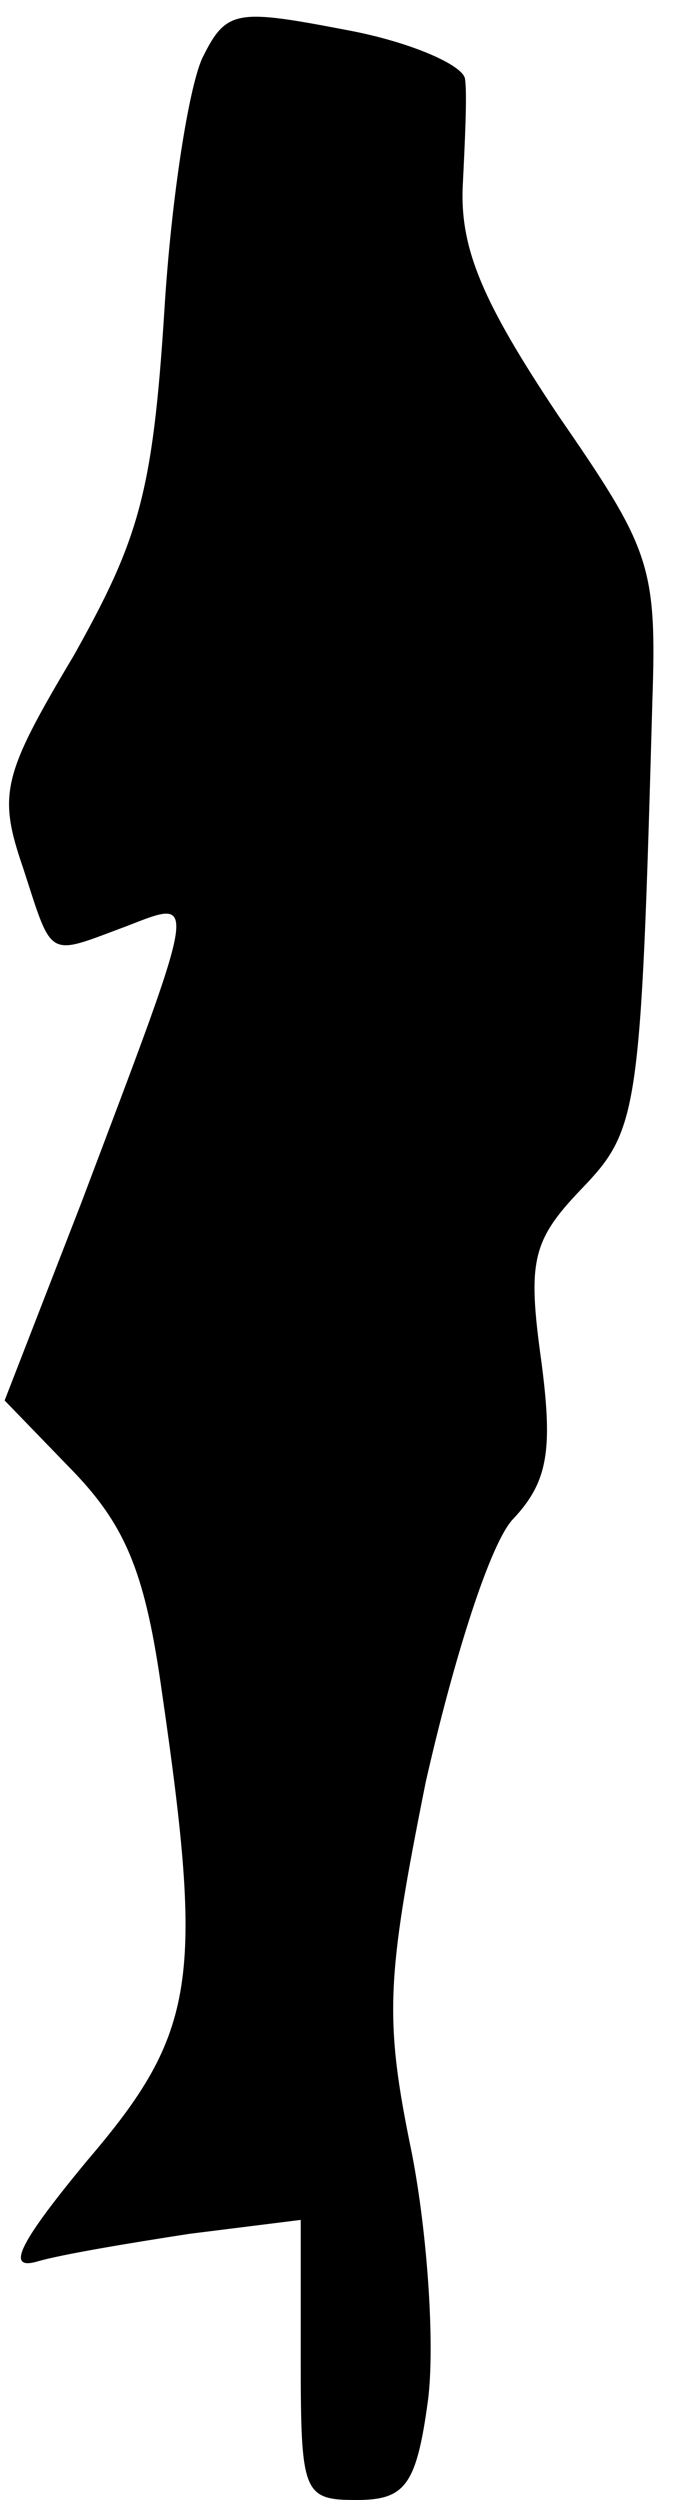 <?xml version="1.0" standalone="no"?>
<!DOCTYPE svg PUBLIC "-//W3C//DTD SVG 20010904//EN"
 "http://www.w3.org/TR/2001/REC-SVG-20010904/DTD/svg10.dtd">
<svg version="1.0" xmlns="http://www.w3.org/2000/svg"
 width="30pt" height="108pt" viewBox="0 0 30 108"
 preserveAspectRatio="xMidYMid meet">
<g transform="translate(0,108) scale(0.1,-0.1)"
fill="#000000" stroke="none">
<path fill="#000000" stroke="none" d="M88 1056 c-6 -11 -14 -61 -17 -111 -5
-78 -11 -98 -39 -148 -31 -52 -33 -60 -22 -92 13 -40 10 -38 45 -25 31 12 31
15 -20 -120 l-33 -85 30 -31 c23 -24 31 -45 38 -95 18 -124 15 -147 -32 -202
-29 -35 -36 -48 -22 -44 10 3 40 8 66 12 l48 6 0 -60 c0 -58 1 -61 24 -61 21
0 26 6 31 43 3 23 0 71 -7 107 -12 58 -11 75 6 160 12 53 28 104 38 114 15 16
17 30 12 68 -6 43 -4 52 17 74 25 26 26 32 31 211 2 59 -1 66 -41 124 -32 48
-42 71 -41 98 1 20 2 41 1 47 -1 6 -24 16 -51 21 -47 9 -52 9 -62 -11z"/>
</g>
</svg>
